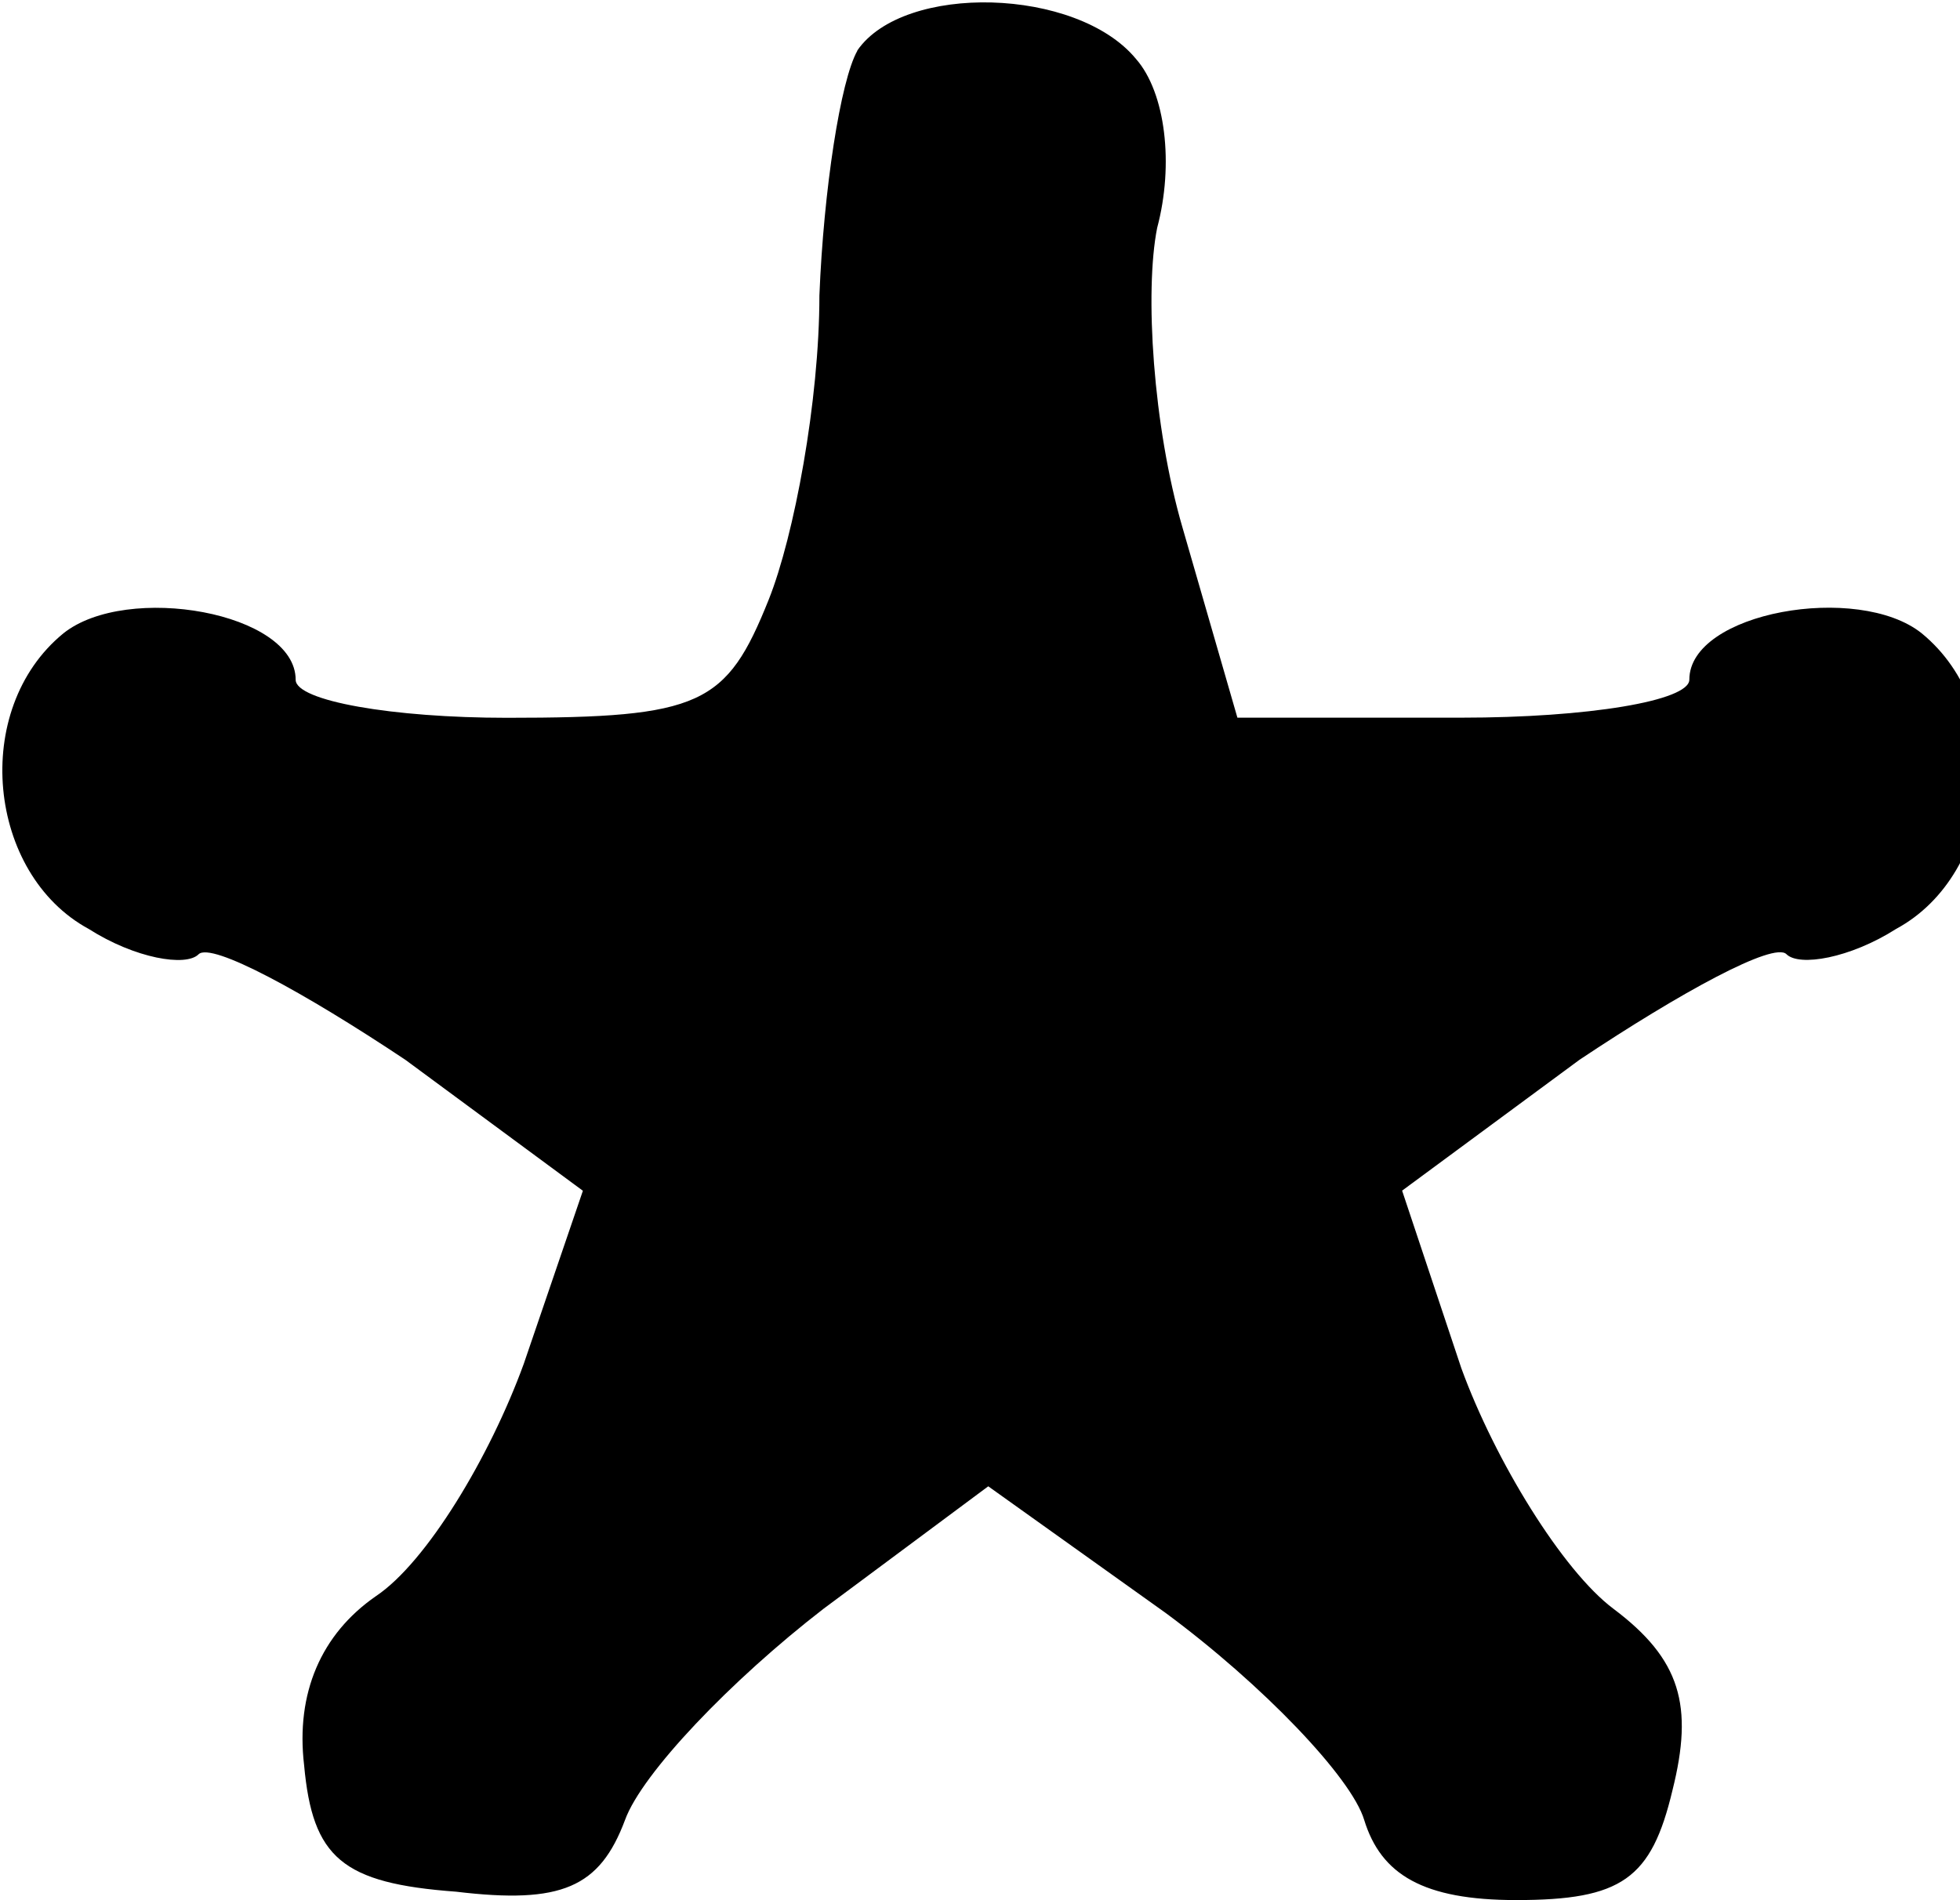 <!-- Generated by IcoMoon.io -->
<svg version="1.1" xmlns="http://www.w3.org/2000/svg" width="33" height="32" viewBox="0 0 33 32">
<title>icon4</title>
<path d="M14.436 0.853c-0.284 0.498-0.569 2.347-0.64 4.124 0 1.778-0.427 4.053-0.853 5.12-0.711 1.778-1.138 1.991-4.409 1.991-1.92 0-3.556-0.284-3.556-0.64 0-1.138-2.844-1.636-3.911-0.782-1.564 1.28-1.28 4.053 0.427 4.978 0.782 0.498 1.636 0.64 1.849 0.427s1.778 0.64 3.484 1.778l2.987 2.204-0.996 2.916c-0.569 1.564-1.636 3.342-2.489 3.911-0.924 0.64-1.351 1.636-1.209 2.844 0.142 1.564 0.64 1.991 2.56 2.133 1.778 0.213 2.418-0.071 2.844-1.209 0.284-0.782 1.778-2.347 3.342-3.556l2.773-2.062 2.987 2.133c1.636 1.209 3.129 2.773 3.342 3.484 0.284 0.924 0.996 1.351 2.56 1.351 1.778 0 2.276-0.356 2.631-1.849 0.356-1.422 0.142-2.204-0.996-3.058-0.853-0.64-1.991-2.489-2.56-4.053l-0.996-2.987 2.987-2.204c1.707-1.138 3.271-1.991 3.484-1.778s1.067 0.071 1.849-0.427c1.707-0.924 1.991-3.698 0.427-4.978-1.067-0.853-3.911-0.356-3.911 0.782 0 0.356-1.707 0.64-3.84 0.64h-3.769l-0.924-3.2c-0.498-1.707-0.64-3.982-0.427-5.049 0.284-1.067 0.142-2.276-0.356-2.844-0.996-1.209-3.911-1.28-4.693-0.142z"></path>
</svg>

